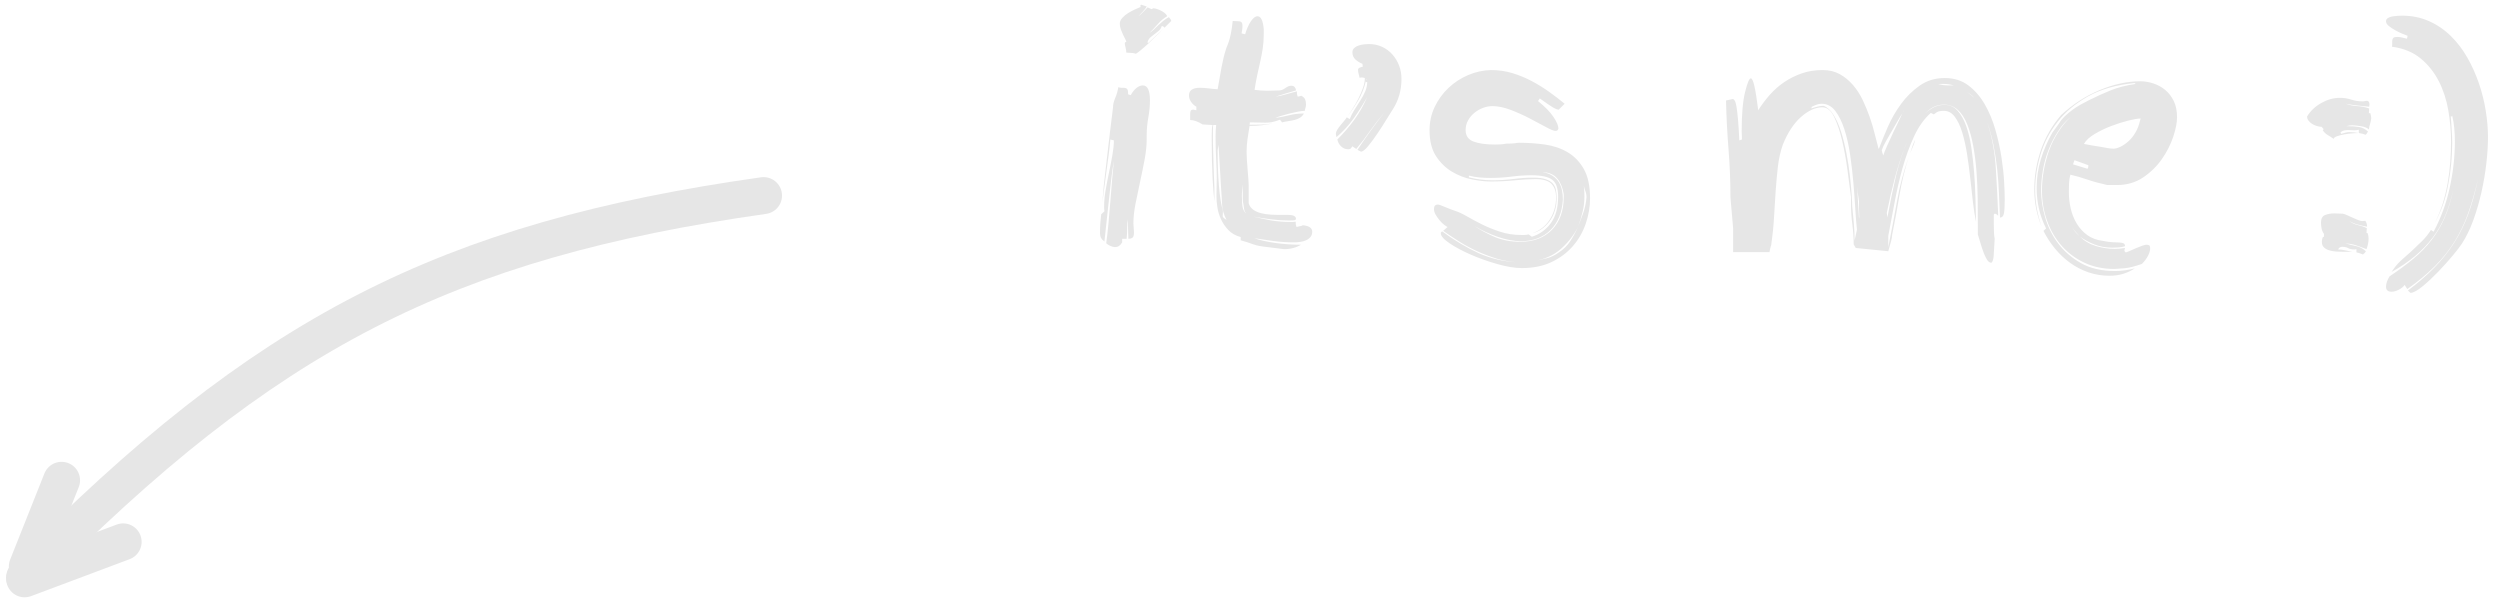 <?xml version="1.0" encoding="UTF-8"?>
<svg width="203px" height="49px" viewBox="0 0 203 49" version="1.1" xmlns="http://www.w3.org/2000/svg" xmlns:xlink="http://www.w3.org/1999/xlink">
    <!-- Generator: Sketch 47.1 (45422) - http://www.bohemiancoding.com/sketch -->
    <title>Group</title>
    <desc>Created with Sketch.</desc>
    <defs></defs>
    <g id="Page-1" stroke="none" stroke-width="1" fill="none" fill-rule="evenodd">
        <g id="Group" transform="translate(2, 0)">
            <path d="M87.824,19.752 C87.888,19.304 87.948,18.78 88.004,18.18 C88.06,17.58 88.112,16.976 88.16,16.368 C88.208,15.76 88.256,15.164 88.304,14.58 C88.352,13.996 88.4,13.488 88.448,13.056 C88.368,13.488 88.296,13.984 88.232,14.544 C88.168,15.104 88.104,15.68 88.04,16.272 C87.976,16.864 87.912,17.452 87.848,18.036 C87.784,18.62 87.728,19.144 87.68,19.608 C87.44,19.448 87.32,19.232 87.32,18.96 C87.32,18.64 87.328,18.372 87.344,18.156 C87.36,17.94 87.384,17.688 87.416,17.4 L87.68,17.16 C87.664,17.08 87.656,17.008 87.656,16.944 L87.656,16.704 C87.656,16.336 87.696,15.916 87.776,15.444 C87.856,14.972 87.948,14.492 88.052,14.004 C88.156,13.516 88.248,13.044 88.328,12.588 C88.408,12.132 88.448,11.736 88.448,11.4 L88.16,11.328 C88.128,11.712 88.08,12.148 88.016,12.636 C87.952,13.124 87.884,13.628 87.812,14.148 C87.74,14.668 87.672,15.184 87.608,15.696 C87.576,15.968 87.544,16.224 87.512,16.464 C87.544,16.016 87.584,15.536 87.632,15.024 C87.712,14.288 87.796,13.556 87.884,12.828 C87.972,12.1 88.056,11.384 88.136,10.68 C88.216,9.976 88.296,9.328 88.376,8.736 C88.376,8.496 88.436,8.236 88.556,7.956 C88.676,7.676 88.76,7.384 88.808,7.08 C88.904,7.112 88.984,7.128 89.048,7.128 L89.216,7.128 C89.376,7.128 89.48,7.164 89.528,7.236 C89.576,7.308 89.6,7.408 89.6,7.536 L89.6,7.656 L89.816,7.728 C89.944,7.488 90.096,7.296 90.272,7.152 C90.448,7.008 90.624,6.936 90.8,6.936 C91.184,6.936 91.376,7.344 91.376,8.16 C91.376,8.592 91.332,9.052 91.244,9.54 C91.156,10.028 91.112,10.504 91.112,10.968 L91.112,11.28 C91.112,11.792 91.056,12.348 90.944,12.948 C90.832,13.548 90.708,14.156 90.572,14.772 C90.436,15.388 90.312,15.984 90.2,16.56 C90.088,17.136 90.032,17.664 90.032,18.144 C90.032,18.256 90.04,18.376 90.056,18.504 C90.072,18.632 90.08,18.752 90.08,18.864 C90.08,19.104 90.036,19.252 89.948,19.308 C89.86,19.364 89.752,19.392 89.624,19.392 C89.624,19.184 89.616,18.928 89.6,18.624 C89.584,18.32 89.576,18.048 89.576,17.808 C89.544,17.984 89.528,18.224 89.528,18.528 C89.528,18.832 89.512,19.12 89.48,19.392 L89.12,19.392 L89.12,19.68 C88.976,19.936 88.784,20.064 88.544,20.064 C88.432,20.064 88.304,20.032 88.16,19.968 C88.016,19.904 87.904,19.832 87.824,19.752 Z M92.768,1.32 C92.496,1.48 92.248,1.688 92.024,1.944 C91.8,2.2 91.568,2.448 91.328,2.688 C91.472,2.592 91.6,2.488 91.712,2.376 C91.824,2.264 91.94,2.152 92.06,2.04 C92.18,1.928 92.308,1.816 92.444,1.704 C92.58,1.592 92.736,1.488 92.912,1.392 C92.96,1.456 93.004,1.512 93.044,1.56 C93.084,1.608 93.104,1.656 93.104,1.704 L92.552,2.256 C92.552,2.224 92.524,2.192 92.468,2.16 C92.412,2.128 92.368,2.112 92.336,2.112 C92.288,2.272 92.208,2.4 92.096,2.496 C91.984,2.592 91.872,2.68 91.76,2.76 C91.648,2.84 91.536,2.928 91.424,3.024 C91.312,3.12 91.232,3.248 91.184,3.408 L91.184,3.456 C91.184,3.472 91.208,3.48 91.256,3.48 L92.456,2.352 L92,2.808 C91.776,3.032 91.54,3.26 91.292,3.492 C91.044,3.724 90.812,3.928 90.596,4.104 C90.38,4.28 90.248,4.368 90.2,4.368 L90.176,4.344 C90.064,4.312 89.948,4.296 89.828,4.296 C89.708,4.296 89.584,4.288 89.456,4.272 C89.456,4.144 89.436,4.008 89.396,3.864 C89.356,3.72 89.336,3.608 89.336,3.528 C89.336,3.448 89.376,3.408 89.456,3.408 C89.456,3.36 89.428,3.284 89.372,3.18 C89.316,3.076 89.256,2.956 89.192,2.82 C89.128,2.684 89.068,2.54 89.012,2.388 C88.956,2.236 88.928,2.08 88.928,1.92 C88.928,1.76 88.996,1.604 89.132,1.452 C89.268,1.3 89.428,1.168 89.612,1.056 C89.796,0.944 89.976,0.848 90.152,0.768 C90.328,0.688 90.456,0.632 90.536,0.6 C90.6,0.6 90.624,0.564 90.608,0.492 C90.592,0.42 90.616,0.384 90.68,0.384 L91.112,0.528 C91.08,0.608 90.98,0.74 90.812,0.924 C90.644,1.108 90.52,1.24 90.44,1.32 C90.552,1.24 90.684,1.12 90.836,0.96 C90.988,0.8 91.104,0.68 91.184,0.6 C91.264,0.632 91.336,0.664 91.4,0.696 C91.464,0.728 91.512,0.744 91.544,0.744 L91.616,0.672 C91.728,0.672 91.852,0.696 91.988,0.744 C92.124,0.792 92.248,0.848 92.36,0.912 C92.472,0.976 92.568,1.048 92.648,1.128 C92.728,1.208 92.768,1.272 92.768,1.32 Z M87.464,17.04 L87.512,16.512 C87.496,16.704 87.48,16.88 87.464,17.04 Z M103.952,9 C103.808,9 103.612,9.024 103.364,9.072 C103.116,9.12 102.868,9.176 102.62,9.24 C102.372,9.304 102.148,9.368 101.948,9.432 C101.748,9.496 101.624,9.544 101.576,9.576 C101.992,9.512 102.376,9.436 102.728,9.348 C103.08,9.26 103.464,9.216 103.88,9.216 C103.8,9.36 103.696,9.472 103.568,9.552 C103.44,9.632 103.3,9.692 103.148,9.732 C102.996,9.772 102.832,9.804 102.656,9.828 C102.48,9.852 102.296,9.888 102.104,9.936 L101.936,9.72 C101.632,9.832 101.4,9.9 101.24,9.924 C101.08,9.948 100.912,9.96 100.736,9.96 C100.544,9.96 100.348,9.956 100.148,9.948 C99.948,9.94 99.728,9.936 99.488,9.936 C99.488,10.016 99.48,10.08 99.464,10.128 C99.832,10.128 100.144,10.124 100.4,10.116 C100.656,10.108 100.968,10.08 101.336,10.032 C100.984,10.096 100.676,10.144 100.412,10.176 C100.148,10.208 99.832,10.224 99.464,10.224 C99.4,10.592 99.344,10.952 99.296,11.304 C99.248,11.656 99.224,12 99.224,12.336 C99.224,12.528 99.232,12.752 99.248,13.008 C99.264,13.264 99.284,13.524 99.308,13.788 C99.332,14.052 99.352,14.3 99.368,14.532 C99.384,14.764 99.392,14.936 99.392,15.048 L99.392,16.488 C99.472,16.808 99.704,17.048 100.088,17.208 C100.472,17.368 101.024,17.448 101.744,17.448 L102.512,17.448 C102.784,17.448 102.972,17.476 103.076,17.532 C103.18,17.588 103.232,17.664 103.232,17.76 C103.232,17.84 103.168,17.884 103.04,17.892 C102.912,17.9 102.784,17.904 102.656,17.904 C102.192,17.904 101.704,17.872 101.192,17.808 C100.712,17.744 100.24,17.672 99.776,17.592 C100.24,17.704 100.728,17.808 101.24,17.904 C101.768,17.984 102.28,18.024 102.776,18.024 L102.992,18.024 C103.056,18.024 103.128,18.016 103.208,18 C103.208,18.08 103.212,18.152 103.22,18.216 C103.228,18.28 103.248,18.352 103.28,18.432 L103.472,18.384 C103.52,18.368 103.576,18.356 103.64,18.348 C103.704,18.34 103.752,18.32 103.784,18.288 C104.296,18.336 104.552,18.512 104.552,18.816 C104.552,18.992 104.504,19.136 104.408,19.248 C104.312,19.36 104.192,19.448 104.048,19.512 C103.904,19.576 103.744,19.62 103.568,19.644 C103.392,19.668 103.224,19.68 103.064,19.68 C102.504,19.68 101.956,19.644 101.42,19.572 C100.884,19.5 100.36,19.424 99.848,19.344 C100.296,19.504 100.864,19.632 101.552,19.728 C102.24,19.824 102.936,19.872 103.64,19.872 C103.464,19.984 103.256,20.072 103.016,20.136 C102.776,20.2 102.528,20.232 102.272,20.232 L100.544,20.016 C100.32,19.984 100.148,19.952 100.028,19.92 C99.908,19.888 99.792,19.852 99.68,19.812 C99.568,19.772 99.444,19.728 99.308,19.68 C99.172,19.632 98.984,19.576 98.744,19.512 L98.744,19.248 C98.328,19.136 97.992,18.944 97.736,18.672 C97.48,18.4 97.28,18.104 97.136,17.784 C96.992,17.464 96.896,17.14 96.848,16.812 C96.8,16.484 96.776,16.192 96.776,15.936 C96.776,15.664 96.78,15.412 96.788,15.18 C96.796,14.948 96.8,14.712 96.8,14.472 C96.8,14.296 96.796,14.072 96.788,13.8 C96.78,13.528 96.768,13.24 96.752,12.936 C96.736,12.632 96.724,12.32 96.716,12 C96.708,11.68 96.704,11.376 96.704,11.088 C96.704,10.912 96.708,10.744 96.716,10.584 C96.724,10.424 96.736,10.28 96.752,10.152 L96.512,10.152 C96.496,10.264 96.488,10.392 96.488,10.536 L96.488,10.968 C96.488,11.432 96.496,11.892 96.512,12.348 C96.528,12.804 96.54,13.224 96.548,13.608 C96.556,13.992 96.568,14.324 96.584,14.604 C96.6,14.884 96.608,15.088 96.608,15.216 L96.608,16.368 C96.56,15.936 96.512,15.32 96.464,14.52 C96.416,13.592 96.392,12.568 96.392,11.448 L96.392,11.016 C96.392,10.84 96.396,10.672 96.404,10.512 C96.412,10.352 96.432,10.232 96.464,10.152 L95.648,10.104 C95.472,9.992 95.296,9.904 95.12,9.84 C94.944,9.776 94.784,9.744 94.64,9.744 L94.64,9.264 C94.64,9.168 94.652,9.084 94.676,9.012 C94.7,8.94 94.776,8.904 94.904,8.904 C94.936,8.904 95.016,8.92 95.144,8.952 L95.144,8.664 C94.968,8.568 94.824,8.436 94.712,8.268 C94.6,8.1 94.544,7.928 94.544,7.752 C94.544,7.336 94.84,7.128 95.432,7.128 C95.656,7.128 95.888,7.144 96.128,7.176 C96.368,7.208 96.616,7.232 96.872,7.248 C96.936,6.896 96.992,6.58 97.04,6.3 C97.088,6.02 97.136,5.748 97.184,5.484 C97.232,5.22 97.288,4.956 97.352,4.692 C97.416,4.428 97.496,4.152 97.592,3.864 C97.736,3.544 97.848,3.196 97.928,2.82 C98.008,2.444 98.064,2.072 98.096,1.704 L98.6,1.728 C98.68,1.728 98.748,1.752 98.804,1.8 C98.86,1.848 98.888,1.96 98.888,2.136 C98.888,2.28 98.864,2.472 98.816,2.712 L99.104,2.784 C99.232,2.352 99.388,2 99.572,1.728 C99.756,1.456 99.936,1.32 100.112,1.32 C100.384,1.32 100.552,1.664 100.616,2.352 L100.616,2.784 C100.616,3.2 100.588,3.588 100.532,3.948 C100.476,4.308 100.408,4.664 100.328,5.016 C100.248,5.368 100.168,5.728 100.088,6.096 C100.008,6.464 99.936,6.864 99.872,7.296 C100.224,7.344 100.568,7.368 100.904,7.368 C101.064,7.368 101.224,7.364 101.384,7.356 C101.544,7.348 101.704,7.344 101.864,7.344 C102.024,7.344 102.192,7.28 102.368,7.152 C102.544,7.024 102.704,6.96 102.848,6.96 C102.976,6.96 103.072,7 103.136,7.08 C103.2,7.16 103.232,7.248 103.232,7.344 C102.944,7.424 102.66,7.508 102.38,7.596 C102.1,7.684 101.832,7.768 101.576,7.848 C101.832,7.816 102.104,7.756 102.392,7.668 C102.68,7.58 102.984,7.496 103.304,7.416 C103.304,7.496 103.308,7.568 103.316,7.632 C103.324,7.696 103.344,7.768 103.376,7.848 C103.408,7.848 103.448,7.84 103.496,7.824 C103.592,7.792 103.648,7.776 103.664,7.776 C103.824,7.856 103.928,7.956 103.976,8.076 C104.024,8.196 104.048,8.328 104.048,8.472 C104.048,8.584 104.032,8.684 104,8.772 C103.968,8.86 103.952,8.936 103.952,9 Z M97.592,17.856 C97.368,17.424 97.248,17 97.232,16.584 C97.216,16.168 97.192,15.776 97.16,15.408 L96.944,11.76 L96.872,12.192 C96.872,13.264 96.908,14.236 96.98,15.108 C97.052,15.98 97.16,16.656 97.304,17.136 C97.304,17.28 97.3,17.376 97.292,17.424 C97.284,17.472 97.28,17.512 97.28,17.544 C97.28,17.576 97.3,17.616 97.34,17.664 C97.38,17.712 97.464,17.776 97.592,17.856 Z M98.96,16.56 C98.928,16.432 98.912,16.296 98.912,16.152 L98.912,14.976 C98.896,15.136 98.88,15.292 98.864,15.444 C98.848,15.596 98.84,15.752 98.84,15.912 C98.84,16.328 98.864,16.648 98.912,16.872 C98.96,17.064 99.056,17.224 99.2,17.352 C99.12,17.256 99.064,17.152 99.032,17.04 C99.016,16.912 98.992,16.752 98.96,16.56 Z M99.248,17.376 C99.232,17.36 99.216,17.352 99.2,17.352 C99.216,17.352 99.232,17.36 99.248,17.376 Z M109.16,3.576 C109.544,3.576 109.9,3.652 110.228,3.804 C110.556,3.956 110.836,4.164 111.068,4.428 C111.3,4.692 111.48,4.992 111.608,5.328 C111.736,5.664 111.8,6.024 111.8,6.408 C111.8,7.336 111.56,8.168 111.08,8.904 C110.984,9.048 110.824,9.304 110.6,9.672 C110.376,10.04 110.132,10.42 109.868,10.812 C109.604,11.204 109.348,11.552 109.1,11.856 C108.852,12.16 108.656,12.312 108.512,12.312 L108.224,12.168 C108.576,11.64 108.936,11.12 109.304,10.608 C109.656,10.112 110.024,9.624 110.408,9.144 C110.008,9.608 109.632,10.088 109.28,10.584 C108.928,11.096 108.544,11.6 108.128,12.096 L107.816,11.88 L107.672,12.072 C107.608,12.104 107.544,12.12 107.48,12.12 C107.256,12.12 107.064,12.044 106.904,11.892 C106.744,11.74 106.64,11.552 106.592,11.328 C107.104,10.816 107.564,10.28 107.972,9.72 C108.38,9.16 108.728,8.544 109.016,7.872 C108.68,8.48 108.312,9.064 107.912,9.624 C107.512,10.184 107.048,10.688 106.52,11.136 C106.488,11.008 106.472,10.912 106.472,10.848 C106.472,10.768 106.508,10.668 106.58,10.548 C106.652,10.428 106.74,10.304 106.844,10.176 C106.948,10.048 107.048,9.928 107.144,9.816 C107.24,9.704 107.312,9.608 107.36,9.528 L107.6,9.672 C107.696,9.416 107.82,9.168 107.972,8.928 C108.124,8.688 108.28,8.444 108.44,8.196 C108.6,7.948 108.736,7.696 108.848,7.44 C108.96,7.184 109.016,6.92 109.016,6.648 C109.016,6.664 109,6.672 108.968,6.672 C108.952,6.672 108.928,6.656 108.896,6.624 C108.768,7.168 108.568,7.672 108.296,8.136 C108.024,8.6 107.728,9.048 107.408,9.48 C107.536,9.288 107.684,9.06 107.852,8.796 C108.02,8.532 108.176,8.256 108.32,7.968 C108.464,7.68 108.584,7.396 108.68,7.116 C108.776,6.836 108.824,6.576 108.824,6.336 C108.728,6.304 108.64,6.288 108.56,6.288 L108.392,6.312 C108.376,6.2 108.352,6.092 108.32,5.988 C108.288,5.884 108.272,5.776 108.272,5.664 C108.272,5.584 108.324,5.524 108.428,5.484 C108.532,5.444 108.608,5.424 108.656,5.424 L108.632,5.184 C108.424,5.104 108.236,4.988 108.068,4.836 C107.9,4.684 107.816,4.488 107.816,4.248 C107.816,4.104 107.864,3.988 107.96,3.9 C108.056,3.812 108.176,3.744 108.32,3.696 C108.464,3.648 108.612,3.616 108.764,3.6 C108.916,3.584 109.048,3.576 109.16,3.576 Z M109.016,6.504 C108.984,6.456 108.944,6.416 108.896,6.384 C108.912,6.416 108.928,6.436 108.944,6.444 C108.96,6.452 108.984,6.472 109.016,6.504 Z M116.192,17.136 C116.448,17.216 116.756,17.36 117.116,17.568 C117.476,17.776 117.88,17.992 118.328,18.216 C118.776,18.44 119.268,18.64 119.804,18.816 C120.34,18.992 120.912,19.08 121.52,19.08 L121.784,19.08 C121.88,19.08 121.992,19.064 122.12,19.032 L122.384,19.224 C123.008,19.032 123.52,18.668 123.92,18.132 C124.32,17.596 124.52,16.872 124.52,15.96 C124.52,15.304 124.364,14.852 124.052,14.604 C123.74,14.356 123.168,14.232 122.336,14.232 C121.824,14.232 121.292,14.268 120.74,14.34 C120.188,14.412 119.608,14.448 119,14.448 C118.728,14.448 118.448,14.436 118.16,14.412 C117.872,14.388 117.576,14.336 117.272,14.256 L117.272,14.4 C117.912,14.56 118.544,14.64 119.168,14.64 C119.776,14.64 120.356,14.604 120.908,14.532 C121.46,14.46 121.992,14.424 122.504,14.424 C122.936,14.424 123.276,14.468 123.524,14.556 C123.772,14.644 123.96,14.76 124.088,14.904 C124.216,15.048 124.3,15.22 124.34,15.42 C124.38,15.62 124.4,15.84 124.4,16.08 C124.4,16.832 124.2,17.472 123.8,18 C123.416,18.496 122.96,18.808 122.432,18.936 C123.024,18.728 123.488,18.368 123.824,17.856 C124.176,17.312 124.352,16.704 124.352,16.032 C124.352,15.552 124.228,15.184 123.98,14.928 C123.732,14.672 123.304,14.544 122.696,14.544 C122.2,14.544 121.64,14.576 121.016,14.64 C120.392,14.704 119.728,14.736 119.024,14.736 C118.592,14.736 118.092,14.68 117.524,14.568 C116.956,14.456 116.416,14.248 115.904,13.944 C115.392,13.64 114.96,13.22 114.608,12.684 C114.256,12.148 114.08,11.448 114.08,10.584 C114.08,9.896 114.22,9.26 114.5,8.676 C114.78,8.092 115.152,7.58 115.616,7.14 C116.08,6.7 116.612,6.352 117.212,6.096 C117.812,5.84 118.432,5.704 119.072,5.688 C119.68,5.688 120.26,5.772 120.812,5.94 C121.364,6.108 121.888,6.324 122.384,6.588 C122.88,6.852 123.352,7.144 123.8,7.464 C124.248,7.784 124.664,8.104 125.048,8.424 L124.568,8.904 C124.456,8.904 124.288,8.836 124.064,8.7 C123.84,8.564 123.496,8.328 123.032,7.992 L122.888,8.208 C123.464,8.672 123.884,9.104 124.148,9.504 C124.412,9.904 124.544,10.216 124.544,10.44 C124.512,10.568 124.432,10.632 124.304,10.632 C124.176,10.632 123.92,10.528 123.536,10.32 C123.152,10.112 122.716,9.88 122.228,9.624 C121.74,9.368 121.224,9.136 120.68,8.928 C120.136,8.72 119.64,8.616 119.192,8.616 C118.936,8.616 118.68,8.664 118.424,8.76 C118.168,8.856 117.936,8.988 117.728,9.156 C117.52,9.324 117.348,9.528 117.212,9.768 C117.076,10.008 117.008,10.272 117.008,10.56 C117.008,11.024 117.224,11.336 117.656,11.496 C118.088,11.656 118.656,11.736 119.36,11.736 C119.504,11.736 119.66,11.732 119.828,11.724 C119.996,11.716 120.152,11.696 120.296,11.664 C120.664,11.664 120.908,11.652 121.028,11.628 C121.148,11.604 121.264,11.592 121.376,11.592 C122.064,11.592 122.752,11.64 123.44,11.736 C124.128,11.832 124.744,12.04 125.288,12.36 C125.832,12.68 126.272,13.136 126.608,13.728 C126.944,14.32 127.112,15.112 127.112,16.104 C127.112,16.792 126.996,17.476 126.764,18.156 C126.532,18.836 126.184,19.444 125.72,19.98 C125.256,20.516 124.68,20.948 123.992,21.276 C123.304,21.604 122.496,21.768 121.568,21.768 C121.008,21.768 120.348,21.66 119.588,21.444 C118.828,21.228 118.108,20.972 117.428,20.676 C116.748,20.38 116.172,20.072 115.7,19.752 C115.228,19.432 114.992,19.16 114.992,18.936 C114.992,18.872 115.032,18.824 115.112,18.792 C116.088,19.512 117.08,20.104 118.088,20.568 C119.08,21 120.096,21.24 121.136,21.288 C120.624,21.256 120.112,21.168 119.6,21.024 C119.072,20.864 118.548,20.668 118.028,20.436 C117.508,20.204 117.012,19.94 116.54,19.644 C116.068,19.348 115.616,19.048 115.184,18.744 L115.544,18.432 C115.496,18.416 115.408,18.36 115.28,18.264 C115.152,18.168 115.028,18.048 114.908,17.904 C114.788,17.76 114.68,17.608 114.584,17.448 C114.488,17.288 114.44,17.136 114.44,16.992 C114.44,16.832 114.472,16.728 114.536,16.68 C114.6,16.632 114.672,16.608 114.752,16.608 C114.832,16.608 115,16.664 115.256,16.776 C115.512,16.888 115.824,17.008 116.192,17.136 Z M121.496,19.584 C120.936,19.584 120.316,19.468 119.636,19.236 C118.956,19.004 118.312,18.704 117.704,18.336 C118.2,18.672 118.752,18.972 119.36,19.236 C119.968,19.5 120.672,19.632 121.472,19.632 C122.544,19.632 123.396,19.304 124.028,18.648 C124.66,17.992 124.976,17.112 124.976,16.008 L124.976,15.768 C124.896,15.256 124.724,14.836 124.46,14.508 C124.196,14.18 123.792,14 123.248,13.968 C123.584,14.032 123.86,14.136 124.076,14.28 C124.292,14.424 124.46,14.596 124.58,14.796 C124.7,14.996 124.784,15.216 124.832,15.456 C124.88,15.696 124.904,15.944 124.904,16.2 C124.84,17.256 124.504,18.084 123.896,18.684 C123.288,19.284 122.488,19.584 121.496,19.584 Z M124.544,20.52 C124.944,20.264 125.264,19.952 125.504,19.584 C125.744,19.216 125.952,18.832 126.128,18.432 C125.792,19.104 125.332,19.696 124.748,20.208 C124.164,20.72 123.472,21.04 122.672,21.168 C122.976,21.12 123.292,21.052 123.62,20.964 C123.948,20.876 124.256,20.728 124.544,20.52 Z M126.824,16.008 C126.824,15.832 126.792,15.664 126.728,15.504 C126.68,15.376 126.64,15.24 126.608,15.096 L126.632,15.408 C126.648,15.536 126.656,15.712 126.656,15.936 C126.656,16.368 126.608,16.784 126.512,17.184 C126.416,17.584 126.296,17.976 126.152,18.36 C126.296,18.008 126.436,17.636 126.572,17.244 C126.708,16.852 126.792,16.44 126.824,16.008 Z M126.608,15.024 L126.608,15.096 L126.608,15.024 Z M122.408,18.96 L122.36,18.96 L122.408,18.96 Z M148.52,19.848 C148.52,19.32 148.484,18.784 148.412,18.24 C148.34,17.696 148.304,17.168 148.304,16.656 L148.304,16.008 C148.224,15.384 148.128,14.652 148.016,13.812 C147.904,12.972 147.76,12.176 147.584,11.424 C147.408,10.672 147.192,10.032 146.936,9.504 C146.68,8.976 146.36,8.712 145.976,8.712 C145.416,8.712 144.84,8.972 144.248,9.492 C143.656,10.012 143.16,10.768 142.76,11.76 C142.568,12.32 142.436,12.912 142.364,13.536 C142.292,14.16 142.232,14.816 142.184,15.504 C142.136,16.192 142.092,16.9 142.052,17.628 C142.012,18.356 141.936,19.112 141.824,19.896 C141.792,19.976 141.764,20.072 141.74,20.184 C141.716,20.296 141.696,20.392 141.68,20.472 L138.728,20.472 L138.728,18.528 C138.712,18.368 138.696,18.176 138.68,17.952 C138.664,17.728 138.644,17.5 138.62,17.268 C138.596,17.036 138.576,16.808 138.56,16.584 C138.544,16.36 138.528,16.168 138.512,16.008 C138.512,14.712 138.46,13.416 138.356,12.12 C138.252,10.824 138.184,9.504 138.152,8.16 L138.704,8.04 C138.752,8.04 138.804,8.084 138.86,8.172 C138.916,8.26 138.964,8.424 139.004,8.664 C139.044,8.904 139.084,9.244 139.124,9.684 C139.164,10.124 139.2,10.696 139.232,11.4 C139.248,11.4 139.272,11.392 139.304,11.376 C139.368,11.344 139.416,11.328 139.448,11.328 C139.448,11.216 139.444,11.104 139.436,10.992 C139.428,10.88 139.424,10.768 139.424,10.656 C139.424,9.28 139.516,8.22 139.7,7.476 C139.884,6.732 140.04,6.36 140.168,6.36 C140.264,6.36 140.36,6.568 140.456,6.984 C140.552,7.4 140.656,8.056 140.768,8.952 C141.04,8.52 141.352,8.104 141.704,7.704 C142.056,7.304 142.452,6.956 142.892,6.66 C143.332,6.364 143.808,6.128 144.32,5.952 C144.832,5.776 145.392,5.688 146,5.688 C146.528,5.688 146.992,5.8 147.392,6.024 C147.792,6.248 148.148,6.54 148.46,6.9 C148.772,7.26 149.036,7.668 149.252,8.124 C149.468,8.58 149.656,9.036 149.816,9.492 C149.976,9.948 150.108,10.388 150.212,10.812 C150.316,11.236 150.408,11.592 150.488,11.88 C150.488,11.912 150.496,11.948 150.512,11.988 C150.528,12.028 150.544,12.064 150.56,12.096 C150.752,11.584 150.992,10.996 151.28,10.332 C151.568,9.668 151.928,9.04 152.36,8.448 C152.792,7.856 153.3,7.356 153.884,6.948 C154.468,6.54 155.144,6.336 155.912,6.336 C156.664,6.336 157.304,6.536 157.832,6.936 C158.36,7.336 158.804,7.848 159.164,8.472 C159.524,9.096 159.812,9.788 160.028,10.548 C160.244,11.308 160.408,12.052 160.52,12.78 C160.632,13.508 160.704,14.176 160.736,14.784 C160.768,15.392 160.784,15.856 160.784,16.176 C160.784,16.688 160.764,17.064 160.724,17.304 C160.684,17.544 160.576,17.664 160.4,17.664 C160.368,17.024 160.34,16.376 160.316,15.72 C160.292,15.064 160.244,14.404 160.172,13.74 C160.1,13.076 160,12.424 159.872,11.784 C159.744,11.16 159.576,10.544 159.368,9.936 C159.768,11.2 160,12.464 160.064,13.728 C160.144,15.008 160.208,16.272 160.256,17.52 C160.144,17.408 160.056,17.352 159.992,17.352 C159.944,17.352 159.912,17.384 159.896,17.448 L159.896,18.168 C159.896,18.376 159.9,18.592 159.908,18.816 C159.916,19.04 159.936,19.232 159.968,19.392 C159.936,20.048 159.908,20.516 159.884,20.796 C159.86,21.076 159.8,21.256 159.704,21.336 C159.576,21.336 159.464,21.264 159.368,21.12 C159.272,20.976 159.18,20.792 159.092,20.568 C159.004,20.344 158.92,20.096 158.84,19.824 C158.76,19.552 158.68,19.288 158.6,19.032 L158.6,18.384 C158.6,17.68 158.596,16.944 158.588,16.176 C158.58,15.408 158.548,14.66 158.492,13.932 C158.436,13.204 158.348,12.512 158.228,11.856 C158.108,11.2 157.948,10.62 157.748,10.116 C157.548,9.612 157.292,9.216 156.98,8.928 C156.668,8.64 156.288,8.496 155.84,8.496 C155.472,8.496 155.136,8.592 154.832,8.784 C154.656,8.896 154.48,9.04 154.304,9.216 C154.48,9.056 154.664,8.92 154.856,8.808 C155.16,8.616 155.488,8.52 155.84,8.52 L155.936,8.52 C156.336,8.52 156.676,8.676 156.956,8.988 C157.236,9.3 157.468,9.712 157.652,10.224 C157.836,10.736 157.976,11.32 158.072,11.976 C158.168,12.632 158.244,13.312 158.3,14.016 C158.356,14.72 158.392,15.42 158.408,16.116 C158.424,16.812 158.44,17.448 158.456,18.024 C158.36,17.576 158.276,17.044 158.204,16.428 C158.132,15.812 158.06,15.168 157.988,14.496 C157.916,13.824 157.828,13.16 157.724,12.504 C157.62,11.848 157.488,11.26 157.328,10.74 C157.168,10.22 156.968,9.8 156.728,9.48 C156.488,9.16 156.192,9 155.84,9 C155.696,9 155.568,9.012 155.456,9.036 C155.344,9.06 155.2,9.144 155.024,9.288 L154.784,9.168 C154.24,9.648 153.784,10.288 153.416,11.088 C153.048,11.888 152.736,12.748 152.48,13.668 C152.224,14.588 152.008,15.528 151.832,16.488 C151.656,17.448 151.488,18.336 151.328,19.152 L151.328,20.064 C151.584,18.8 151.82,17.556 152.036,16.332 C152.252,15.108 152.568,13.92 152.984,12.768 C152.664,13.76 152.416,14.784 152.24,15.84 C152.064,16.896 151.864,17.976 151.64,19.08 C151.64,19.192 151.616,19.344 151.568,19.536 C151.52,19.728 151.44,20.016 151.328,20.4 L148.688,20.136 L148.52,19.848 Z M148.784,18.648 C148.736,18.216 148.692,17.664 148.652,16.992 C148.612,16.32 148.56,15.608 148.496,14.856 C148.432,14.104 148.344,13.344 148.232,12.576 C148.12,11.808 147.964,11.116 147.764,10.5 C147.564,9.884 147.316,9.384 147.02,9 C146.724,8.616 146.352,8.424 145.904,8.424 C145.76,8.424 145.608,8.456 145.448,8.52 C145.288,8.584 145.136,8.656 144.992,8.736 C145.04,8.72 145.08,8.712 145.112,8.712 L145.136,8.712 C145.136,8.728 145.112,8.76 145.064,8.808 C145.496,8.664 145.832,8.592 146.072,8.592 C146.376,8.704 146.648,8.952 146.888,9.336 C147.128,9.72 147.332,10.18 147.5,10.716 C147.668,11.252 147.812,11.832 147.932,12.456 C148.052,13.08 148.144,13.676 148.208,14.244 C148.272,14.812 148.32,15.32 148.352,15.768 C148.384,16.216 148.4,16.536 148.4,16.728 C148.448,17.208 148.492,17.68 148.532,18.144 C148.572,18.608 148.592,19.072 148.592,19.536 L148.784,18.648 Z M150.8,12.192 C150.8,12.208 150.816,12.28 150.848,12.408 C150.88,12.52 150.904,12.592 150.92,12.624 C150.968,12.464 151.072,12.204 151.232,11.844 C151.392,11.484 151.568,11.1 151.76,10.692 C151.952,10.284 152.136,9.904 152.312,9.552 C152.376,9.408 152.432,9.28 152.48,9.168 C152.432,9.264 152.368,9.368 152.288,9.48 C152.112,9.8 151.92,10.132 151.712,10.476 C151.504,10.82 151.312,11.152 151.136,11.472 C150.96,11.792 150.848,12.032 150.8,12.192 Z M152.88,11.465 C152.813,11.605 152.751,11.752 152.696,11.904 C152.376,12.72 152.096,13.58 151.856,14.484 C151.616,15.388 151.4,16.32 151.208,17.28 L151.256,17.664 C151.464,16.512 151.704,15.352 151.976,14.184 C152.215,13.229 152.516,12.322 152.88,11.465 L152.88,11.465 Z M148.784,15.168 C148.816,15.424 148.836,15.672 148.844,15.912 C148.852,16.152 148.864,16.376 148.88,16.584 L148.952,17.736 L148.976,17.616 C148.96,17.392 148.952,17.176 148.952,16.968 L148.952,16.368 L148.784,15.168 Z M156.656,6.936 C156.368,6.856 156.096,6.816 155.84,6.816 L155.576,6.816 C155.464,6.816 155.408,6.824 155.408,6.84 L155.432,6.84 C155.688,6.904 155.928,6.936 156.152,6.936 L156.656,6.936 Z M153.104,12.432 C153.184,12.208 153.256,11.992 153.32,11.784 C153.4,11.576 153.464,11.432 153.512,11.352 C153.512,11.384 153.496,11.448 153.464,11.544 C153.432,11.656 153.368,11.824 153.272,12.048 L153.104,12.432 Z M158.312,7.944 C158.232,7.848 158.128,7.752 158,7.656 C157.904,7.592 157.816,7.536 157.736,7.488 C157.928,7.616 158.12,7.768 158.312,7.944 Z M152.6,8.952 C152.584,9 152.56,9.048 152.528,9.096 C152.544,9.032 152.568,8.984 152.6,8.952 Z M171.92,21.432 C171.312,21.64 170.848,21.756 170.528,21.78 C170.208,21.804 169.928,21.824 169.688,21.84 C168.792,21.84 167.984,21.672 167.264,21.336 C166.544,21 165.928,20.544 165.416,19.968 C164.904,19.392 164.508,18.716 164.228,17.94 C163.948,17.164 163.808,16.336 163.808,15.456 C163.808,14.944 163.856,14.412 163.952,13.86 C164.048,13.308 164.192,12.764 164.384,12.228 C164.576,11.692 164.824,11.192 165.128,10.728 C165.416,10.264 165.76,9.848 166.16,9.48 C165.744,9.816 165.392,10.216 165.104,10.68 C164.8,11.144 164.544,11.644 164.336,12.18 C164.128,12.716 163.976,13.268 163.88,13.836 C163.784,14.404 163.736,14.952 163.736,15.48 C163.736,16.152 163.844,16.868 164.06,17.628 C164.276,18.388 164.624,19.092 165.104,19.74 C165.584,20.388 166.204,20.928 166.964,21.36 C167.724,21.792 168.648,22.008 169.736,22.008 C170.248,22.008 170.784,21.936 171.344,21.792 C170.736,22.192 170.056,22.392 169.304,22.392 C168.696,22.392 168.124,22.3 167.588,22.116 C167.052,21.932 166.556,21.676 166.1,21.348 C165.644,21.02 165.232,20.632 164.864,20.184 C164.496,19.736 164.184,19.256 163.928,18.744 L164.144,18.552 C163.872,18.008 163.676,17.464 163.556,16.92 C163.436,16.376 163.376,15.824 163.376,15.264 C163.376,14.448 163.492,13.664 163.724,12.912 C163.956,12.16 164.264,11.448 164.648,10.776 L165.224,9.984 C165.32,9.808 165.46,9.632 165.644,9.456 C165.828,9.28 166.032,9.108 166.256,8.94 C166.48,8.772 166.716,8.62 166.964,8.484 C167.212,8.348 167.448,8.224 167.672,8.112 C168.248,7.824 168.824,7.564 169.4,7.332 C169.976,7.1 170.648,6.928 171.416,6.816 L171.32,6.744 C169.848,6.888 168.6,7.244 167.576,7.812 C166.552,8.38 165.72,9.072 165.08,9.888 C164.44,10.704 163.976,11.596 163.688,12.564 C163.4,13.532 163.256,14.48 163.256,15.408 C163.256,15.904 163.3,16.404 163.388,16.908 C163.476,17.412 163.608,17.912 163.784,18.408 C163.384,17.448 163.184,16.432 163.184,15.36 C163.184,14.304 163.36,13.256 163.712,12.216 C164.064,11.176 164.616,10.216 165.368,9.336 C166.328,8.456 167.376,7.78 168.512,7.308 C169.648,6.836 170.744,6.6 171.8,6.6 C172.136,6.6 172.48,6.656 172.832,6.768 C173.184,6.88 173.504,7.052 173.792,7.284 C174.08,7.516 174.316,7.816 174.5,8.184 C174.684,8.552 174.776,9 174.776,9.528 C174.776,9.96 174.672,10.488 174.464,11.112 C174.256,11.736 173.948,12.34 173.54,12.924 C173.132,13.508 172.624,14.004 172.016,14.412 C171.408,14.82 170.704,15.024 169.904,15.024 L169.112,15.024 C168.52,14.896 167.98,14.748 167.492,14.58 C167.004,14.412 166.544,14.28 166.112,14.184 C166.048,14.44 166.012,14.684 166.004,14.916 C165.996,15.148 165.992,15.376 165.992,15.6 C165.992,16.064 166.044,16.516 166.148,16.956 C166.252,17.396 166.416,17.8 166.64,18.168 C166.864,18.536 167.148,18.844 167.492,19.092 C167.836,19.34 168.256,19.496 168.752,19.56 C169.056,19.624 169.32,19.66 169.544,19.668 C169.768,19.676 169.956,19.684 170.108,19.692 C170.26,19.7 170.372,19.724 170.444,19.764 C170.516,19.804 170.552,19.88 170.552,19.992 C170.392,20.04 170.228,20.072 170.06,20.088 C169.892,20.104 169.72,20.112 169.544,20.112 C168.984,20.112 168.48,20.02 168.032,19.836 C167.584,19.652 167.2,19.44 166.88,19.2 C167.248,19.568 167.688,19.828 168.2,19.98 C168.712,20.132 169.216,20.208 169.712,20.208 C169.984,20.208 170.264,20.184 170.552,20.136 C170.52,20.232 170.504,20.288 170.504,20.304 C170.504,20.4 170.544,20.464 170.624,20.496 C170.688,20.48 170.8,20.436 170.96,20.364 C171.12,20.292 171.284,20.22 171.452,20.148 C171.62,20.076 171.784,20.012 171.944,19.956 C172.104,19.9 172.216,19.872 172.28,19.872 C172.36,19.872 172.432,19.884 172.496,19.908 C172.56,19.932 172.592,20.024 172.592,20.184 C172.592,20.344 172.536,20.536 172.424,20.76 C172.312,20.984 172.144,21.208 171.92,21.432 Z M168.608,11.928 L169.136,12.024 C169.312,12.056 169.472,12.072 169.616,12.072 C169.776,12.072 169.964,12.02 170.18,11.916 C170.396,11.812 170.612,11.664 170.828,11.472 C171.044,11.28 171.236,11.04 171.404,10.752 C171.572,10.464 171.696,10.136 171.776,9.768 L171.824,9.624 C171.6,9.624 171.264,9.68 170.816,9.792 C170.368,9.904 169.904,10.052 169.424,10.236 C168.944,10.42 168.496,10.636 168.08,10.884 C167.664,11.132 167.376,11.4 167.216,11.688 C167.456,11.736 167.692,11.78 167.924,11.82 C168.156,11.86 168.384,11.896 168.608,11.928 Z M167.504,13.704 C167.536,13.672 167.556,13.624 167.564,13.56 C167.572,13.496 167.576,13.448 167.576,13.416 L166.448,13.008 L166.328,13.344 L167.504,13.704 Z M166.832,19.152 C166.592,18.944 166.4,18.704 166.256,18.432 C166.32,18.544 166.4,18.656 166.496,18.768 L166.832,19.152 Z M190.544,9.6 C190.528,9.76 190.496,9.916 190.448,10.068 C190.4,10.22 190.368,10.368 190.352,10.512 C190.224,10.384 190.012,10.296 189.716,10.248 C189.42,10.2 189.184,10.176 189.008,10.176 C188.832,10.176 188.672,10.2 188.528,10.248 L188.696,10.248 C188.968,10.248 189.244,10.268 189.524,10.308 C189.804,10.348 190.056,10.472 190.28,10.68 C190.216,10.808 190.152,10.896 190.088,10.944 C189.928,10.88 189.744,10.832 189.536,10.8 L189.536,10.536 C189.376,10.568 189.256,10.584 189.176,10.584 C189.096,10.584 189.016,10.58 188.936,10.572 C188.856,10.564 188.776,10.56 188.696,10.56 C188.568,10.56 188.448,10.572 188.336,10.596 C188.224,10.62 188.128,10.672 188.048,10.752 L188.096,10.872 L188.432,10.776 C188.544,10.744 188.656,10.728 188.768,10.728 C189.024,10.728 189.272,10.752 189.512,10.8 C189.432,10.8 189.28,10.808 189.056,10.824 C188.832,10.84 188.604,10.868 188.372,10.908 C188.14,10.948 187.936,11 187.76,11.064 C187.584,11.128 187.496,11.2 187.496,11.28 C187.32,11.152 187.16,11.048 187.016,10.968 C186.872,10.888 186.736,10.76 186.608,10.584 L186.68,10.488 L186.512,10.296 C186.4,10.296 186.276,10.276 186.14,10.236 C186.004,10.196 185.876,10.14 185.756,10.068 C185.636,9.996 185.536,9.908 185.456,9.804 C185.376,9.7 185.336,9.584 185.336,9.456 C185.608,9.008 185.992,8.644 186.488,8.364 C186.984,8.084 187.488,7.944 188,7.944 C188.32,7.944 188.628,7.992 188.924,8.088 C189.22,8.184 189.528,8.232 189.848,8.232 C189.912,8.232 189.972,8.224 190.028,8.208 C190.084,8.192 190.136,8.184 190.184,8.184 C190.328,8.184 190.4,8.288 190.4,8.496 L190.376,8.664 L189.416,8.568 C189.096,8.536 188.784,8.488 188.48,8.424 C188.784,8.536 189.096,8.6 189.416,8.616 C189.736,8.632 190.056,8.696 190.376,8.808 L190.352,9.192 L190.472,9.192 C190.488,9.256 190.504,9.324 190.52,9.396 C190.536,9.468 190.544,9.536 190.544,9.6 Z M190.16,20.232 C189.84,20.104 189.556,20 189.308,19.92 C189.06,19.84 188.768,19.784 188.432,19.752 C188.736,19.848 189.028,19.924 189.308,19.98 C189.588,20.036 189.856,20.176 190.112,20.4 C190.064,20.496 189.984,20.584 189.872,20.664 C189.792,20.632 189.708,20.6 189.62,20.568 C189.532,20.536 189.44,20.512 189.344,20.496 L189.344,20.232 C189.312,20.232 189.284,20.236 189.26,20.244 C189.236,20.252 189.208,20.256 189.176,20.256 C188.968,20.256 188.8,20.22 188.672,20.148 C188.544,20.076 188.384,20.04 188.192,20.04 C188.032,20.04 187.92,20.112 187.856,20.256 C188.032,20.256 188.224,20.28 188.432,20.328 C188.624,20.376 188.816,20.416 189.008,20.448 L188.288,20.448 C188.08,20.448 187.872,20.44 187.664,20.424 C187.456,20.408 187.268,20.372 187.1,20.316 C186.932,20.26 186.796,20.18 186.692,20.076 C186.588,19.972 186.536,19.832 186.536,19.656 C186.536,19.48 186.568,19.336 186.632,19.224 L186.704,19.248 L186.704,18.984 C186.608,18.856 186.544,18.712 186.512,18.552 C186.48,18.392 186.464,18.232 186.464,18.072 C186.464,17.752 186.576,17.548 186.8,17.46 C187.024,17.372 187.272,17.328 187.544,17.328 C187.672,17.328 187.792,17.332 187.904,17.34 C188.016,17.348 188.12,17.352 188.216,17.352 C188.28,17.352 188.384,17.384 188.528,17.448 C188.672,17.512 188.824,17.58 188.984,17.652 C189.144,17.724 189.3,17.792 189.452,17.856 C189.604,17.92 189.728,17.952 189.824,17.952 L190.064,17.928 C190.16,18.072 190.208,18.232 190.208,18.408 C189.952,18.36 189.704,18.304 189.464,18.24 C189.224,18.176 188.992,18.08 188.768,17.952 C188.976,18.112 189.208,18.22 189.464,18.276 C189.72,18.332 189.96,18.416 190.184,18.528 L190.16,18.912 L190.256,18.936 C190.304,19.08 190.328,19.232 190.328,19.392 C190.328,19.648 190.272,19.928 190.16,20.232 Z M193.04,1.272 C193.84,1.272 194.572,1.42 195.236,1.716 C195.9,2.012 196.492,2.416 197.012,2.928 C197.532,3.44 197.98,4.028 198.356,4.692 C198.732,5.356 199.044,6.052 199.292,6.78 C199.54,7.508 199.724,8.248 199.844,9 C199.964,9.752 200.024,10.464 200.024,11.136 C200.024,11.776 199.98,12.484 199.892,13.26 C199.804,14.036 199.672,14.816 199.496,15.6 C199.32,16.384 199.1,17.14 198.836,17.868 C198.572,18.596 198.264,19.232 197.912,19.776 C197.768,20 197.516,20.328 197.156,20.76 C196.796,21.192 196.404,21.628 195.98,22.068 C195.556,22.508 195.136,22.9 194.72,23.244 C194.304,23.588 193.976,23.768 193.736,23.784 L193.52,23.592 C194.352,22.968 195.076,22.34 195.692,21.708 C196.308,21.076 196.844,20.4 197.3,19.68 C197.756,18.96 198.136,18.18 198.44,17.34 C198.744,16.5 199,15.576 199.208,14.568 C198.968,15.592 198.7,16.516 198.404,17.34 C198.108,18.164 197.74,18.928 197.3,19.632 C196.86,20.336 196.328,21 195.704,21.624 C195.08,22.248 194.336,22.864 193.472,23.472 L193.256,23.136 C193.16,23.28 193.004,23.408 192.788,23.52 C192.572,23.632 192.376,23.688 192.2,23.688 C191.896,23.688 191.744,23.552 191.744,23.28 C191.744,23.136 191.772,22.992 191.828,22.848 C191.884,22.704 191.952,22.568 192.032,22.44 C192.752,21.96 193.396,21.484 193.964,21.012 C194.532,20.54 195.028,20.028 195.452,19.476 C195.876,18.924 196.232,18.316 196.52,17.652 C196.808,16.988 197.04,16.216 197.216,15.336 C197.04,16.152 196.816,16.884 196.544,17.532 C196.272,18.18 195.932,18.772 195.524,19.308 C195.116,19.844 194.64,20.34 194.096,20.796 C193.552,21.252 192.92,21.68 192.2,22.08 C192.408,21.744 192.656,21.44 192.944,21.168 L193.808,20.4 C194.096,20.128 194.38,19.856 194.66,19.584 C194.94,19.312 195.184,19.008 195.392,18.672 L195.608,18.816 C196.2,17.712 196.636,16.524 196.916,15.252 C197.196,13.98 197.336,12.72 197.336,11.472 C197.336,11.12 197.32,10.768 197.288,10.416 C197.256,10.064 197.2,9.72 197.12,9.384 C197.12,9.432 197.104,9.456 197.072,9.456 C197.024,9.456 197,9.448 197,9.432 C197.032,9.784 197.056,10.136 197.072,10.488 C197.104,10.84 197.12,11.208 197.12,11.592 C197.12,12.744 197.008,13.896 196.784,15.048 C196.576,16.184 196.216,17.2 195.704,18.096 C195.944,17.632 196.152,17.136 196.328,16.608 C196.504,16.048 196.644,15.472 196.748,14.88 C196.852,14.288 196.924,13.704 196.964,13.128 C197.004,12.552 197.024,12 197.024,11.472 C197.024,10.672 196.952,9.844 196.808,8.988 C196.664,8.132 196.408,7.34 196.04,6.612 C195.672,5.884 195.18,5.264 194.564,4.752 C193.948,4.24 193.168,3.92 192.224,3.792 C192.24,3.744 192.248,3.672 192.248,3.576 L192.248,3.336 C192.248,3.24 192.272,3.16 192.32,3.096 C192.368,3.032 192.48,3 192.656,3 C192.784,3 192.916,3.016 193.052,3.048 C193.188,3.08 193.32,3.112 193.448,3.144 L193.496,2.904 C193.4,2.872 193.256,2.816 193.064,2.736 C192.872,2.656 192.676,2.56 192.476,2.448 C192.276,2.336 192.104,2.22 191.96,2.1 C191.816,1.98 191.744,1.856 191.744,1.728 C191.744,1.616 191.796,1.528 191.9,1.464 C192.004,1.4 192.128,1.356 192.272,1.332 C192.416,1.308 192.56,1.292 192.704,1.284 C192.848,1.276 192.96,1.272 193.04,1.272 Z" id="it’s-me-:)" fill="#E6E6E6"></path>
            <g id="Arrow" transform="translate(0, 15)" stroke="#E6E6E6" stroke-width="3" stroke-linecap="round">
                <path d="M0,31.882 C19.515,12.008 34.244,4.528 60,0.882" id="Path"></path>
                <path d="M0.218,30.995 C1.145,28.663 2.073,26.332 3,24" id="Path-2"></path>
                <path d="M0,32 C2.667,31 5.333,30 8,29" id="Path-2"></path>
            </g>
        </g>
    </g>
</svg>